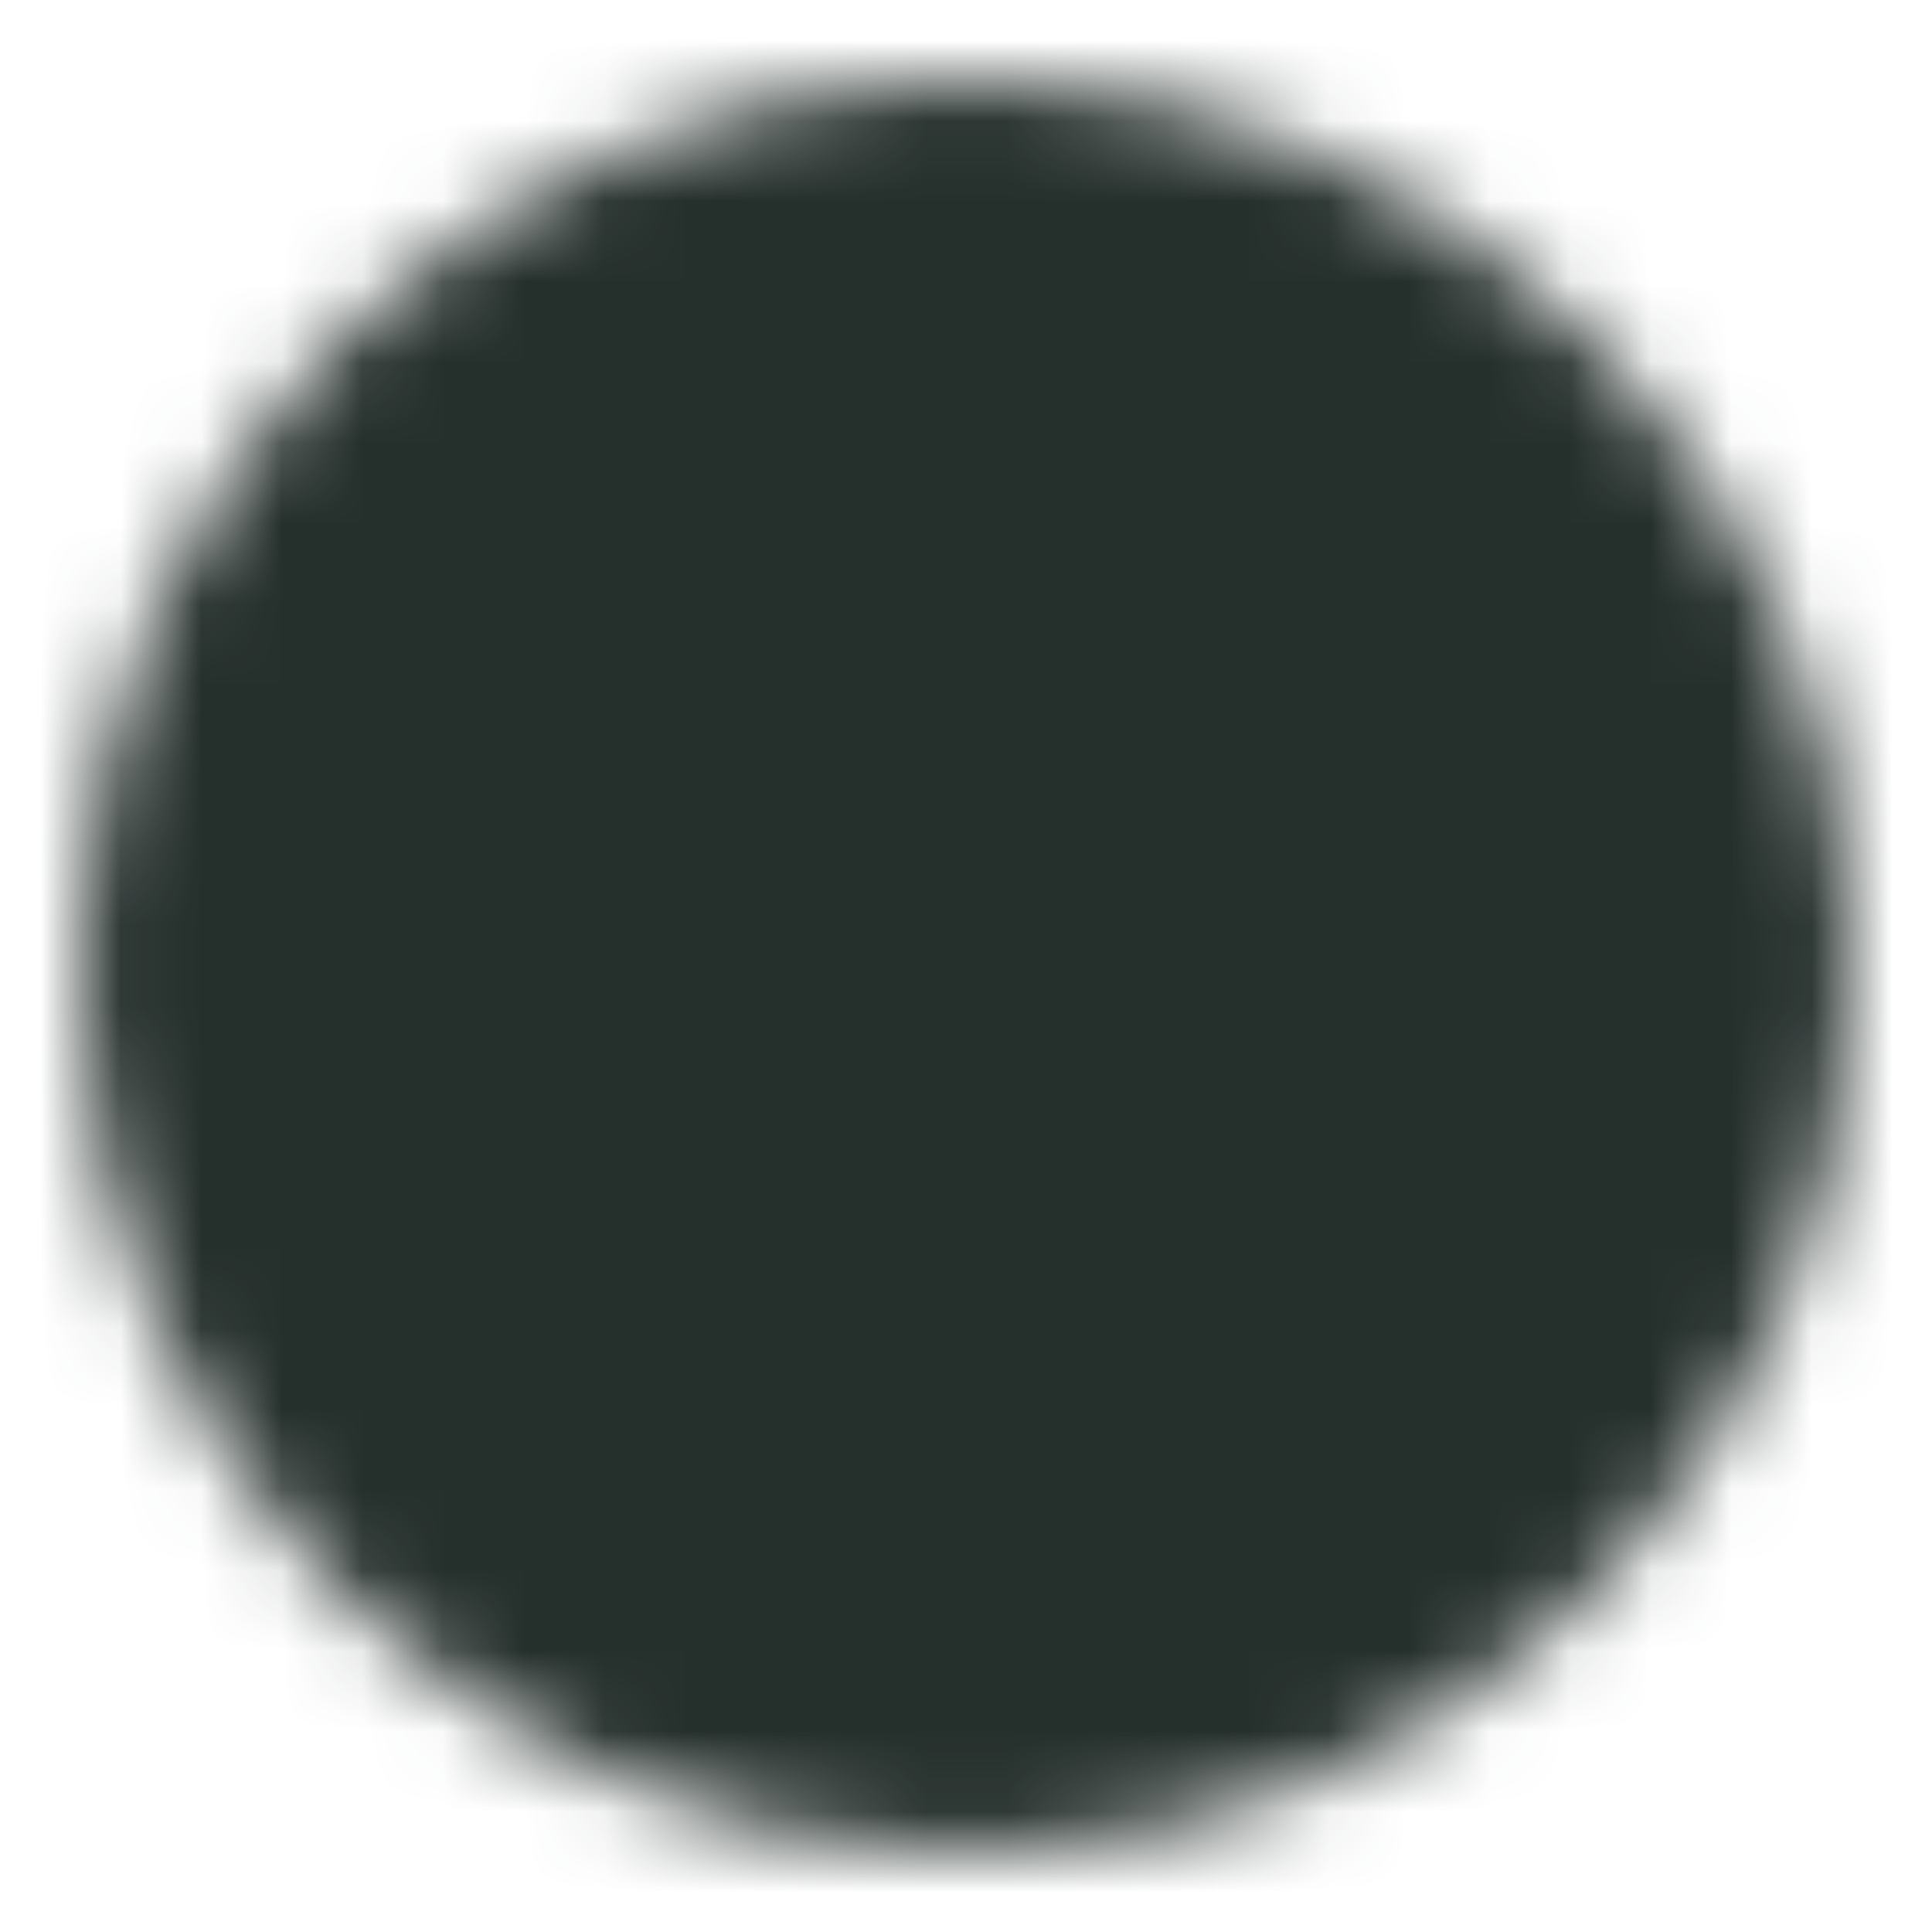 <svg width="24" height="24" viewBox="0 0 24 24" fill="none" xmlns="http://www.w3.org/2000/svg">
<rect width="24" height="24" fill="none"/>
<mask id="mask0_371_1166" style="mask-type:luminance" maskUnits="userSpaceOnUse" x="1" y="1" width="22" height="22">
<path d="M12 22C17.523 22 22 17.523 22 12C22 6.477 17.523 2 12 2C6.477 2 2 6.477 2 12C2 17.523 6.477 22 12 22Z" fill="white" stroke="white" stroke-width="2"/>
<path d="M15 9V15M18 11V13M9 9V15M6 11V13M12 7V17" stroke="black" stroke-width="2" stroke-linecap="round"/>
</mask>
<g mask="url(#mask0_371_1166)">
<path d="M0 0H24V24H0V0Z" fill="#252F2C"/>
</g>
</svg>
